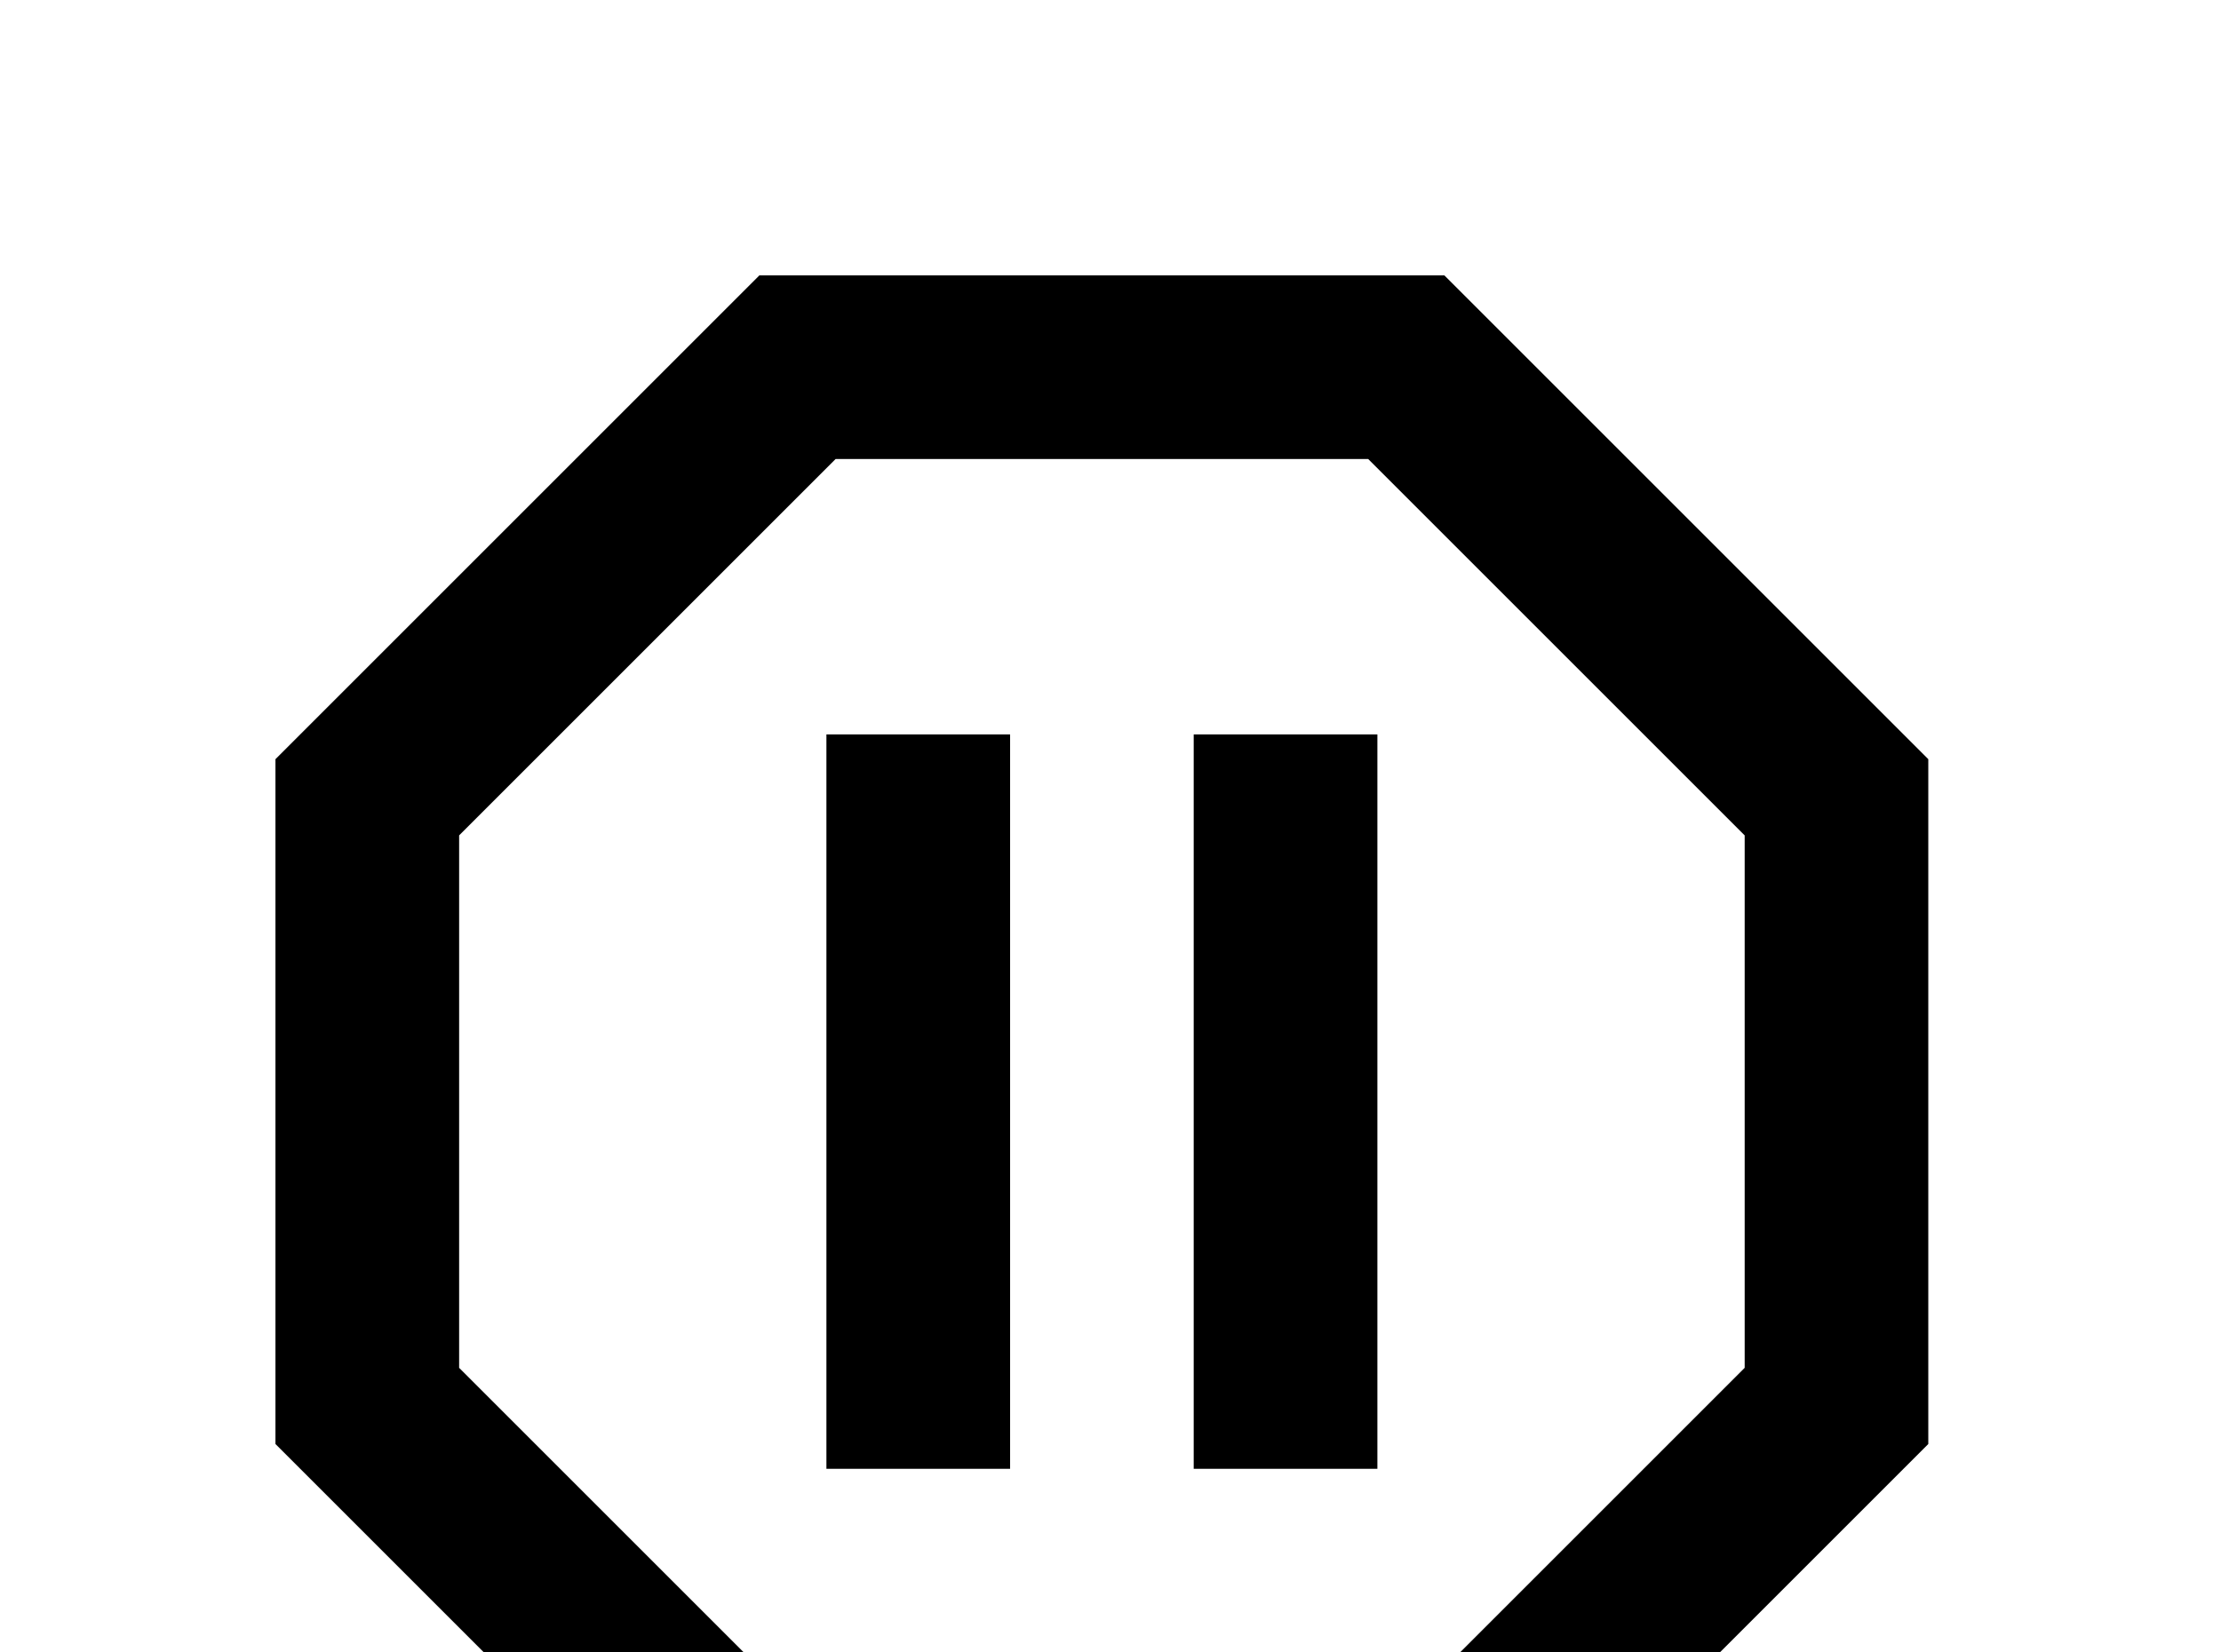<!-- Generated by IcoMoon.io -->
<svg version="1.1" xmlns="http://www.w3.org/2000/svg" width="43" height="32" viewBox="0 0 43 32">
<title>pause-octagon-outline</title>
<path d="M26.667 28.444h-3.556v-14.222h3.556v14.222M19.556 28.444h-3.556v-14.222h3.556v14.222M27.964 5.333l9.369 9.369v13.262l-9.369 9.369h-13.262l-9.369-9.369v-13.262l9.369-9.369h13.262M26.489 8.889h-10.311l-7.289 7.289v10.311l7.289 7.289h10.311l7.289-7.289v-10.311l-7.289-7.289z"></path>
</svg>
